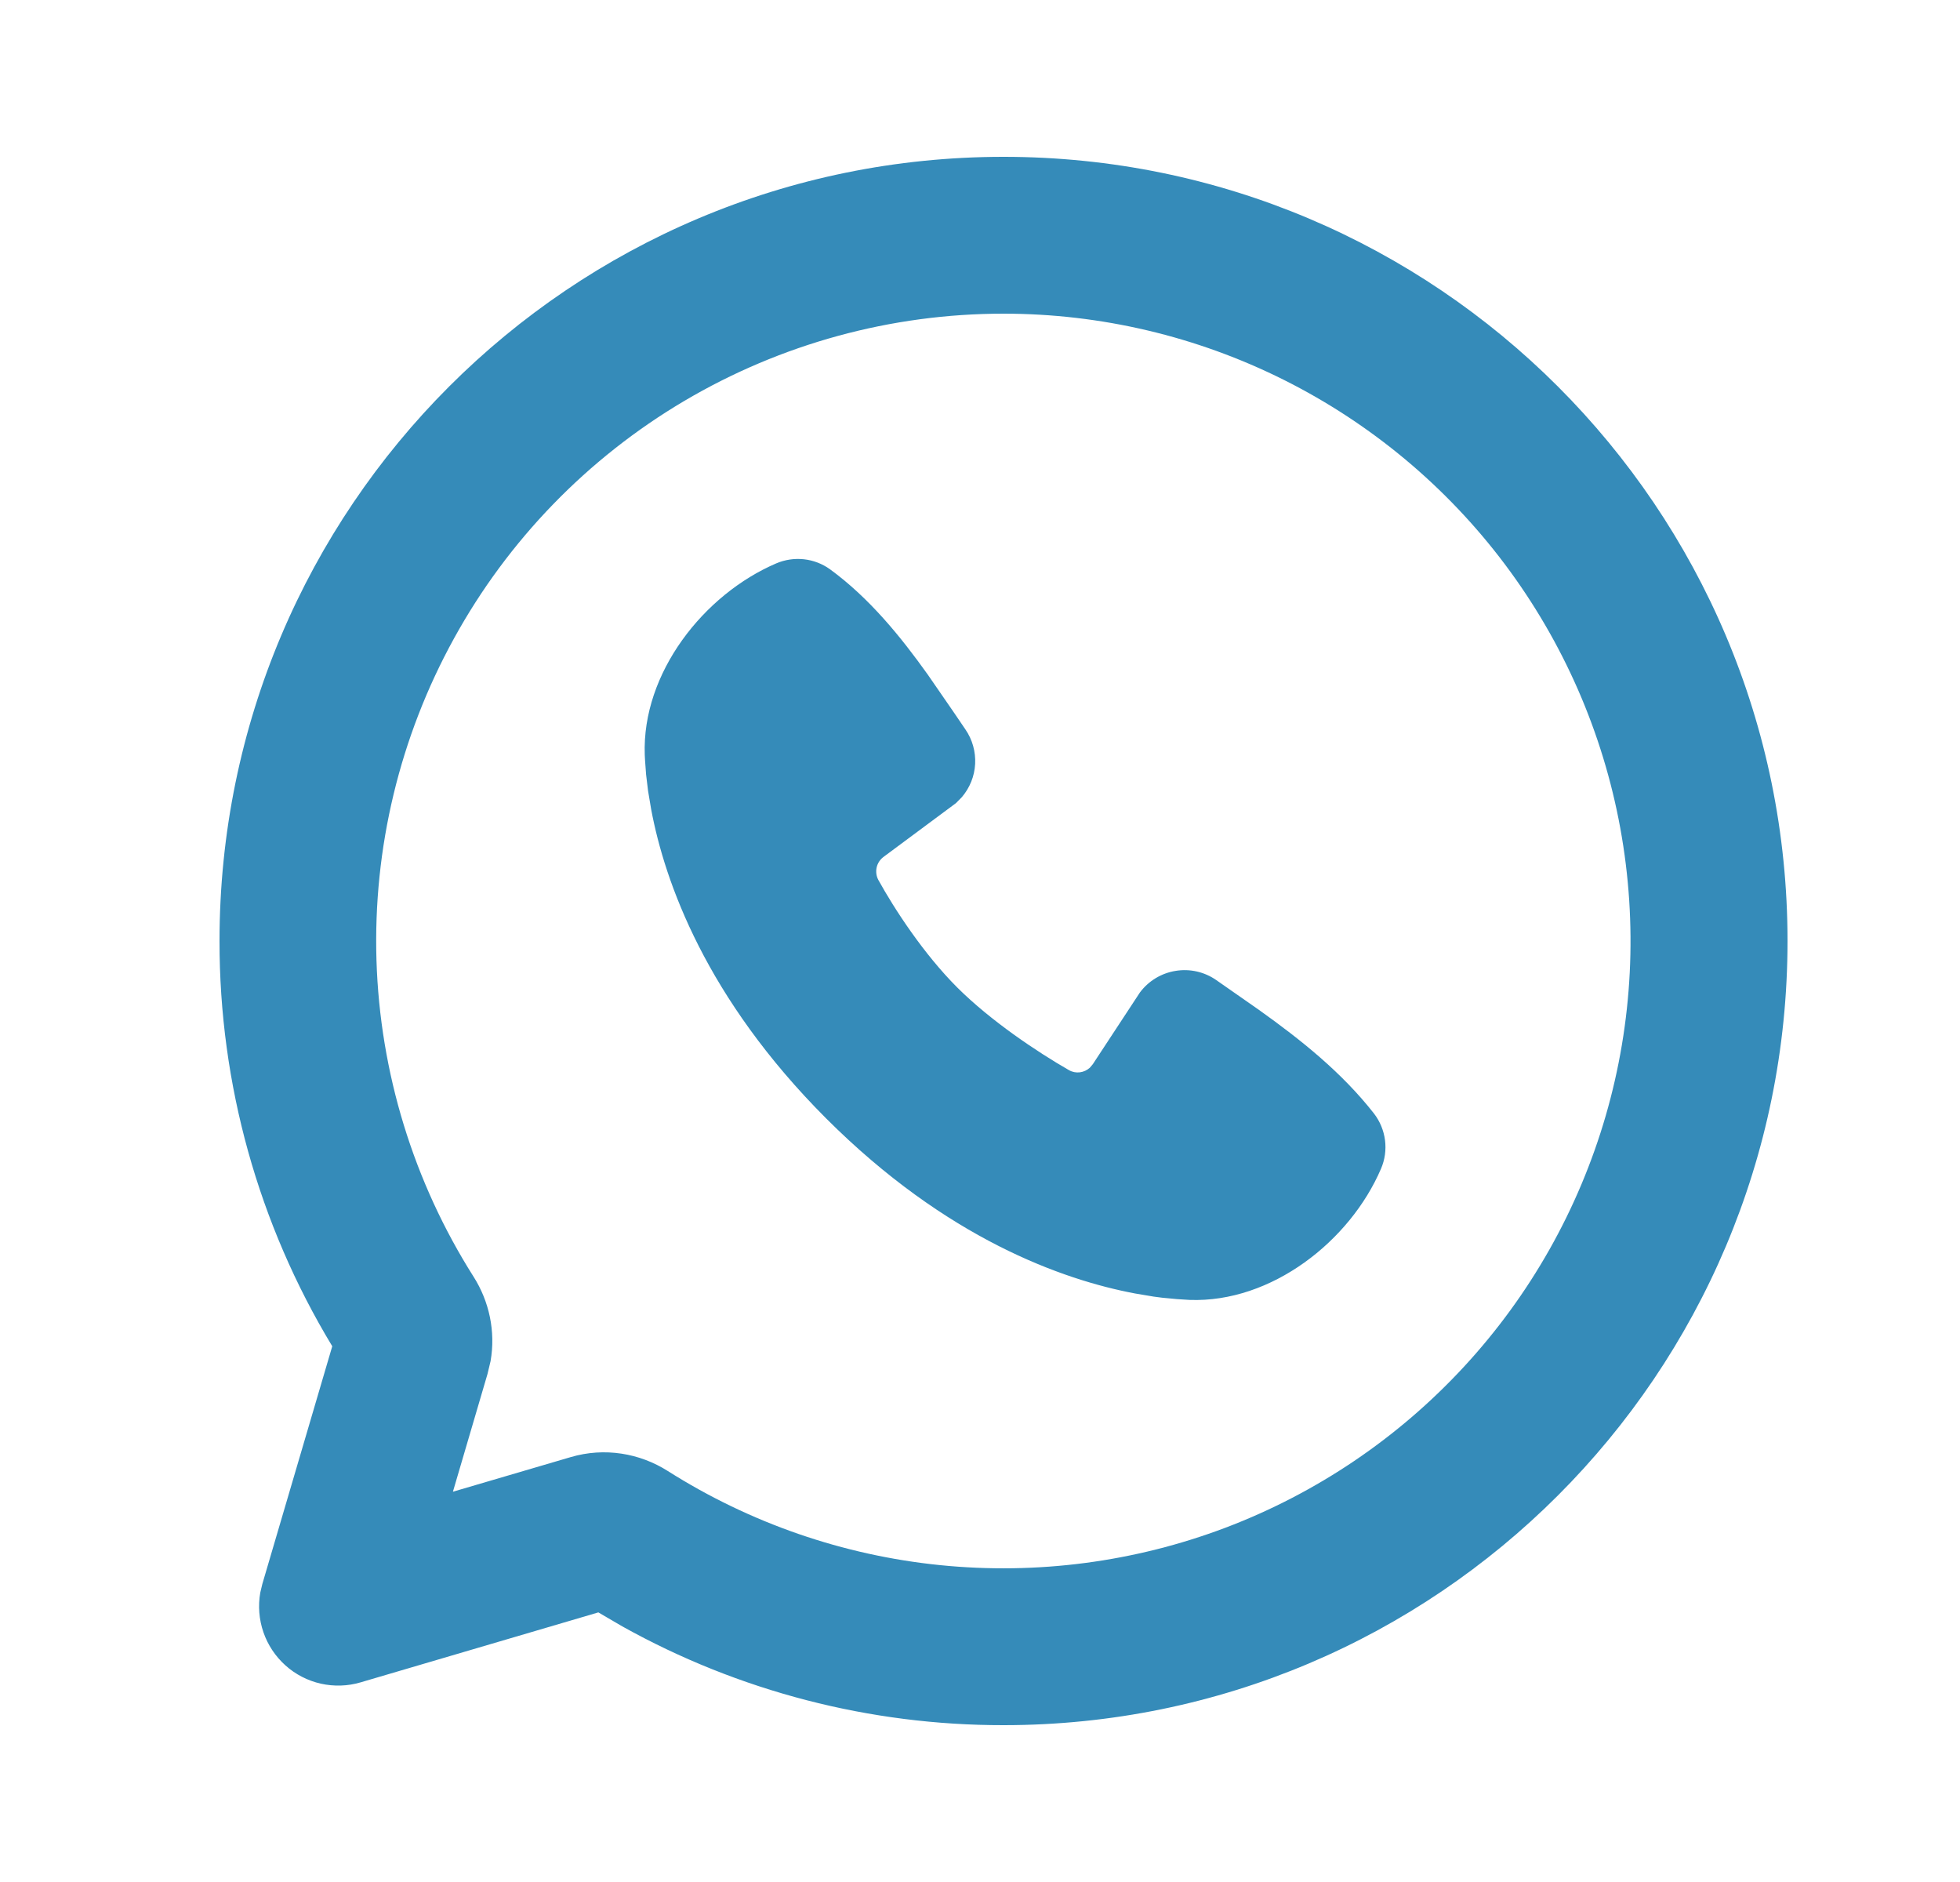 <svg width="25" height="24" viewBox="0 0 25 24" fill="none" xmlns="http://www.w3.org/2000/svg">
<g clip-path="url(#clip0_5230_403)">
<path d="M12.8 2C18.323 2 22.8 6.477 22.8 12C22.8 17.523 18.323 22 12.8 22C11.098 22.002 9.424 21.569 7.937 20.74L7.632 20.562L4.6 21.454C4.435 21.503 4.26 21.508 4.093 21.471C3.925 21.433 3.769 21.353 3.641 21.238C3.513 21.123 3.416 20.978 3.36 20.815C3.304 20.653 3.29 20.478 3.32 20.309L3.346 20.2L4.238 17.168C3.295 15.609 2.798 13.822 2.8 12C2.8 6.477 7.277 2 12.8 2ZM12.8 4C11.368 4 9.962 4.384 8.728 5.113C7.495 5.842 6.48 6.888 5.79 8.143C5.099 9.398 4.758 10.815 4.802 12.247C4.847 13.678 5.274 15.072 6.041 16.282C6.239 16.594 6.324 16.978 6.257 17.359L6.218 17.522L5.777 19.023L7.278 18.582C7.711 18.454 8.161 18.532 8.518 18.759C9.566 19.423 10.755 19.834 11.989 19.959C13.224 20.084 14.47 19.921 15.631 19.482C16.791 19.042 17.833 18.339 18.675 17.427C19.517 16.516 20.135 15.421 20.481 14.229C20.827 13.037 20.89 11.782 20.667 10.561C20.444 9.341 19.94 8.189 19.195 7.196C18.45 6.204 17.484 5.399 16.375 4.844C15.265 4.289 14.041 4 12.8 4ZM9.902 7.184C10.013 7.137 10.134 7.119 10.254 7.132C10.374 7.145 10.488 7.189 10.586 7.259C11.09 7.627 11.49 8.121 11.834 8.603L12.161 9.077L12.314 9.302C12.403 9.431 12.446 9.586 12.438 9.742C12.43 9.898 12.37 10.047 12.268 10.166L12.193 10.242L11.269 10.928C11.225 10.961 11.194 11.008 11.182 11.061C11.17 11.114 11.177 11.171 11.202 11.219C11.412 11.599 11.783 12.166 12.209 12.592C12.636 13.018 13.229 13.414 13.635 13.647C13.723 13.697 13.829 13.681 13.901 13.616L13.939 13.571L14.54 12.656C14.65 12.509 14.813 12.41 14.995 12.381C15.176 12.351 15.362 12.393 15.513 12.498L16.056 12.877C16.596 13.262 17.115 13.676 17.526 14.201C17.602 14.3 17.65 14.417 17.666 14.54C17.682 14.664 17.664 14.79 17.615 14.904C17.219 15.828 16.216 16.615 15.174 16.577L15.015 16.567L14.824 16.549L14.716 16.535L14.478 16.495C13.554 16.321 12.073 15.797 10.538 14.263C9.004 12.728 8.48 11.247 8.306 10.323L8.266 10.085L8.241 9.877L8.228 9.702L8.224 9.627C8.186 8.583 8.977 7.58 9.902 7.184Z" fill="#358BB9"/>
</g>
<defs>
<clipPath id="clip0_5230_403">
<rect width="24" height="24" fill="white" transform="translate(0.8)"/>
</clipPath>
</defs>
</svg>
